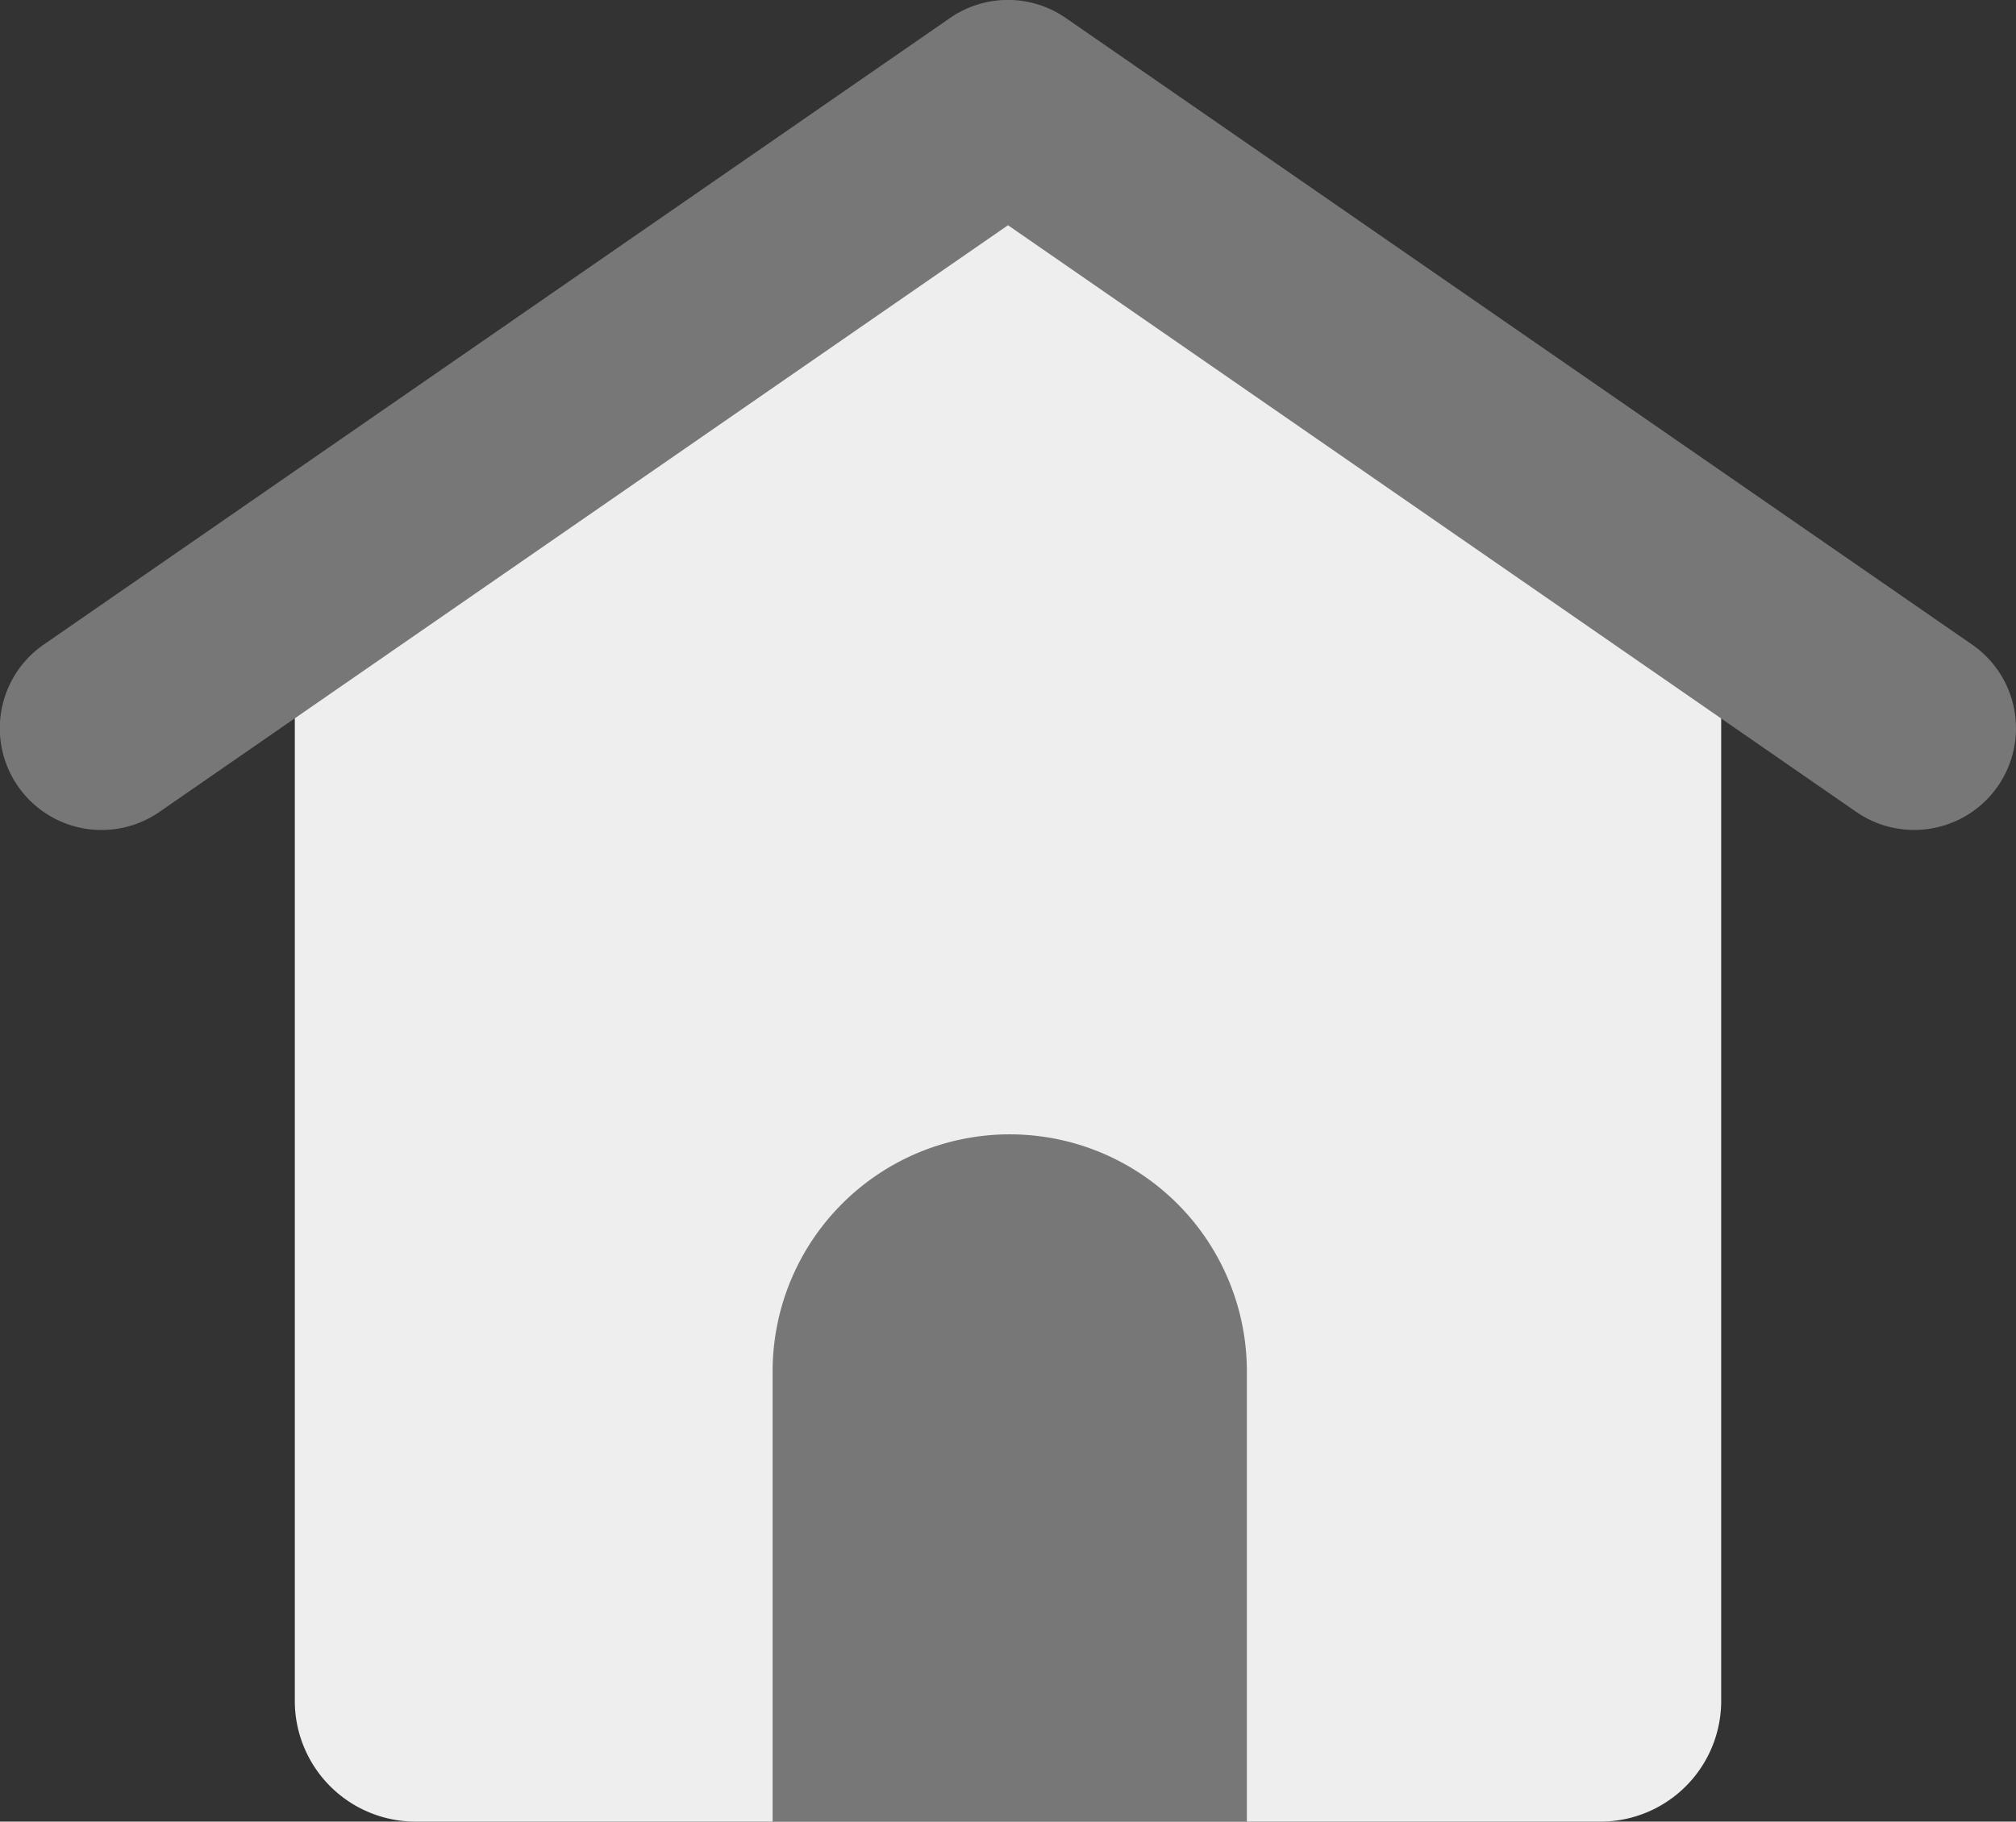 <svg xmlns="http://www.w3.org/2000/svg" width="24.358" height="22.015" viewBox="0 0 24.358 22.015">
  <rect x="0" y="0" width="24.358" height="22.015" fill="#333333" stroke="none"/>
  <g id="그룹_4869" data-name="그룹 4869" transform="translate(-40 -870.981)">
    <path id="패스_3164" data-name="패스 3164" d="M102.47,265.647H88.154a1.459,1.459,0,0,1-1.459-1.459V252.309l8.617-6.585,8.617,6.585v11.879A1.459,1.459,0,0,1,102.47,265.647Z" transform="translate(-43.133 627.349)" fill="#eee"/>
    <path id="패스_3165" data-name="패스 3165" d="M98.469,249.088a1.226,1.226,0,0,1-.7-.218L87.52,241.78l-10.252,7.09a1.229,1.229,0,0,1-1.4-2.021l10.951-7.573a1.228,1.228,0,0,1,1.4,0l10.951,7.573a1.229,1.229,0,0,1-.7,2.239Z" transform="translate(-35.341 631.923)" fill="#777"/>
    <path id="사각형_6188" data-name="사각형 6188" d="M2.865,0h0A2.865,2.865,0,0,1,5.73,2.865V8.306a0,0,0,0,1,0,0H0a0,0,0,0,1,0,0V2.865A2.865,2.865,0,0,1,2.865,0Z" transform="translate(49.335 884.69)" fill="#777"/>
  </g>
</svg>
